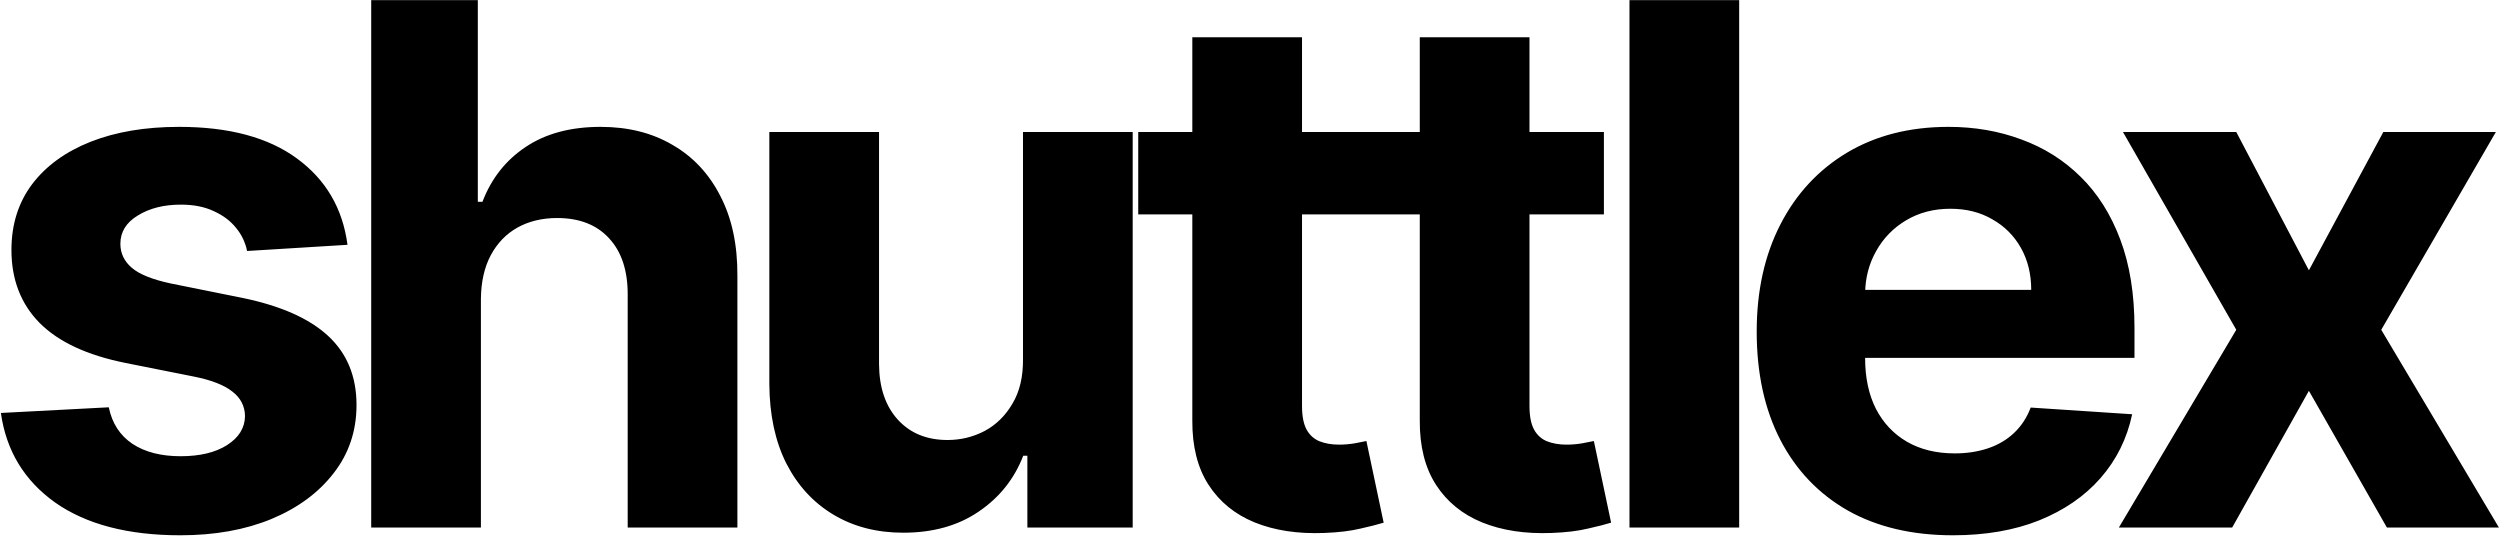 <svg width="1379" height="296" viewBox="0 0 1379 296" fill="none" xmlns="http://www.w3.org/2000/svg">
<path d="M191.682 135.034L136.284 138.443C135.337 133.708 133.301 129.447 130.176 125.659C127.051 121.777 122.932 118.699 117.818 116.426C112.799 114.059 106.786 112.875 99.778 112.875C90.403 112.875 82.496 114.864 76.057 118.841C69.617 122.723 66.398 127.932 66.398 134.466C66.398 139.674 68.481 144.078 72.648 147.676C76.814 151.275 83.964 154.163 94.097 156.341L133.585 164.295C154.797 168.652 170.612 175.659 181.028 185.318C191.445 194.977 196.653 207.667 196.653 223.386C196.653 237.686 192.439 250.233 184.011 261.028C175.678 271.824 164.22 280.252 149.636 286.312C135.148 292.278 118.434 295.261 99.494 295.261C70.612 295.261 47.6 289.248 30.46 277.222C13.415 265.1 3.424 248.623 0.489 227.79L60.006 224.665C61.805 233.472 66.161 240.195 73.074 244.835C79.987 249.381 88.841 251.653 99.636 251.653C110.242 251.653 118.765 249.617 125.205 245.545C131.739 241.379 135.053 236.028 135.148 229.494C135.053 224.002 132.733 219.504 128.188 216C123.642 212.402 116.634 209.655 107.165 207.761L69.381 200.233C48.074 195.972 32.212 188.585 21.796 178.074C11.473 167.562 6.312 154.163 6.312 137.875C6.312 123.86 10.1 111.786 17.676 101.653C25.347 91.521 36.095 83.708 49.92 78.216C63.841 72.724 80.129 69.977 98.784 69.977C126.341 69.977 148.027 75.801 163.841 87.449C179.75 99.097 189.03 114.958 191.682 135.034ZM265.268 164.864V291H204.757V0.091H263.564V111.312H266.121C271.045 98.434 279 88.349 289.984 81.057C300.969 73.671 314.748 69.977 331.32 69.977C346.471 69.977 359.681 73.292 370.95 79.921C382.314 86.454 391.121 95.877 397.371 108.188C403.715 120.403 406.84 135.034 406.746 152.08V291H346.234V162.875C346.329 149.428 342.92 138.964 336.007 131.483C329.189 124.002 319.625 120.261 307.314 120.261C299.075 120.261 291.784 122.013 285.439 125.517C279.189 129.021 274.265 134.134 270.666 140.858C267.162 147.487 265.363 155.489 265.268 164.864ZM564.281 198.102V72.818H624.793V291H566.696V251.369H564.423C559.499 264.153 551.308 274.428 539.849 282.193C528.486 289.958 514.613 293.841 498.23 293.841C483.647 293.841 470.815 290.527 459.736 283.898C448.656 277.269 439.991 267.847 433.741 255.631C427.586 243.415 424.461 228.784 424.366 211.739V72.818H484.878V200.943C484.973 213.822 488.429 224.002 495.247 231.483C502.065 238.964 511.204 242.705 522.662 242.705C529.954 242.705 536.772 241.047 543.116 237.733C549.461 234.324 554.575 229.305 558.457 222.676C562.435 216.047 564.376 207.856 564.281 198.102ZM759.246 72.818V118.273H627.854V72.818H759.246ZM657.683 20.546H718.195V223.955C718.195 229.542 719.047 233.898 720.751 237.023C722.456 240.053 724.823 242.184 727.854 243.415C730.979 244.646 734.577 245.261 738.649 245.261C741.49 245.261 744.331 245.025 747.172 244.551C750.013 243.983 752.191 243.557 753.706 243.273L763.223 288.301C760.193 289.248 755.931 290.337 750.439 291.568C744.946 292.894 738.27 293.699 730.411 293.983C715.827 294.551 703.043 292.61 692.058 288.159C681.168 283.708 672.693 276.795 666.632 267.42C660.571 258.045 657.589 246.208 657.683 231.909V20.546ZM884.714 72.818V118.273H753.322V72.818H884.714ZM783.152 20.546H843.663V223.955C843.663 229.542 844.516 233.898 846.22 237.023C847.925 240.053 850.292 242.184 853.322 243.415C856.447 244.646 860.046 245.261 864.118 245.261C866.959 245.261 869.8 245.025 872.641 244.551C875.482 243.983 877.66 243.557 879.175 243.273L888.692 288.301C885.661 289.248 881.4 290.337 875.908 291.568C870.415 292.894 863.739 293.699 855.879 293.983C841.296 294.551 828.512 292.61 817.527 288.159C806.637 283.708 798.161 276.795 792.101 267.42C786.04 258.045 783.057 246.208 783.152 231.909V20.546ZM959.331 0.091V291H898.82V0.091H959.331ZM1077.24 295.261C1054.79 295.261 1035.47 290.716 1019.28 281.625C1003.18 272.439 990.777 259.466 982.065 242.705C973.353 225.848 968.997 205.915 968.997 182.903C968.997 160.46 973.353 140.763 982.065 123.812C990.777 106.862 1003.04 93.651 1018.86 84.182C1034.76 74.712 1053.42 69.977 1074.82 69.977C1089.21 69.977 1102.61 72.297 1115.02 76.938C1127.52 81.483 1138.41 88.349 1147.69 97.534C1157.07 106.72 1164.36 118.273 1169.57 132.193C1174.77 146.019 1177.38 162.212 1177.38 180.773V197.392H993.145V159.892H1120.42C1120.42 151.18 1118.52 143.462 1114.74 136.739C1110.95 130.015 1105.69 124.759 1098.97 120.972C1092.34 117.089 1084.62 115.148 1075.82 115.148C1066.63 115.148 1058.49 117.278 1051.38 121.54C1044.38 125.706 1038.88 131.341 1034.91 138.443C1030.93 145.451 1028.89 153.263 1028.8 161.881V197.534C1028.8 208.33 1030.79 217.657 1034.76 225.517C1038.84 233.377 1044.57 239.438 1051.95 243.699C1059.34 247.96 1068.1 250.091 1078.23 250.091C1084.95 250.091 1091.11 249.144 1096.7 247.25C1102.28 245.356 1107.07 242.515 1111.04 238.727C1115.02 234.939 1118.05 230.299 1120.13 224.807L1176.1 228.5C1173.26 241.947 1167.43 253.689 1158.63 263.727C1149.92 273.67 1138.65 281.436 1124.82 287.023C1111.09 292.515 1095.23 295.261 1077.24 295.261ZM1233.53 72.818L1273.59 149.097L1314.64 72.818H1376.71L1313.5 181.909L1378.41 291H1316.62L1273.59 215.574L1231.26 291H1168.76L1233.53 181.909L1171.03 72.818H1233.53Z" fill="black"/>
</svg>
